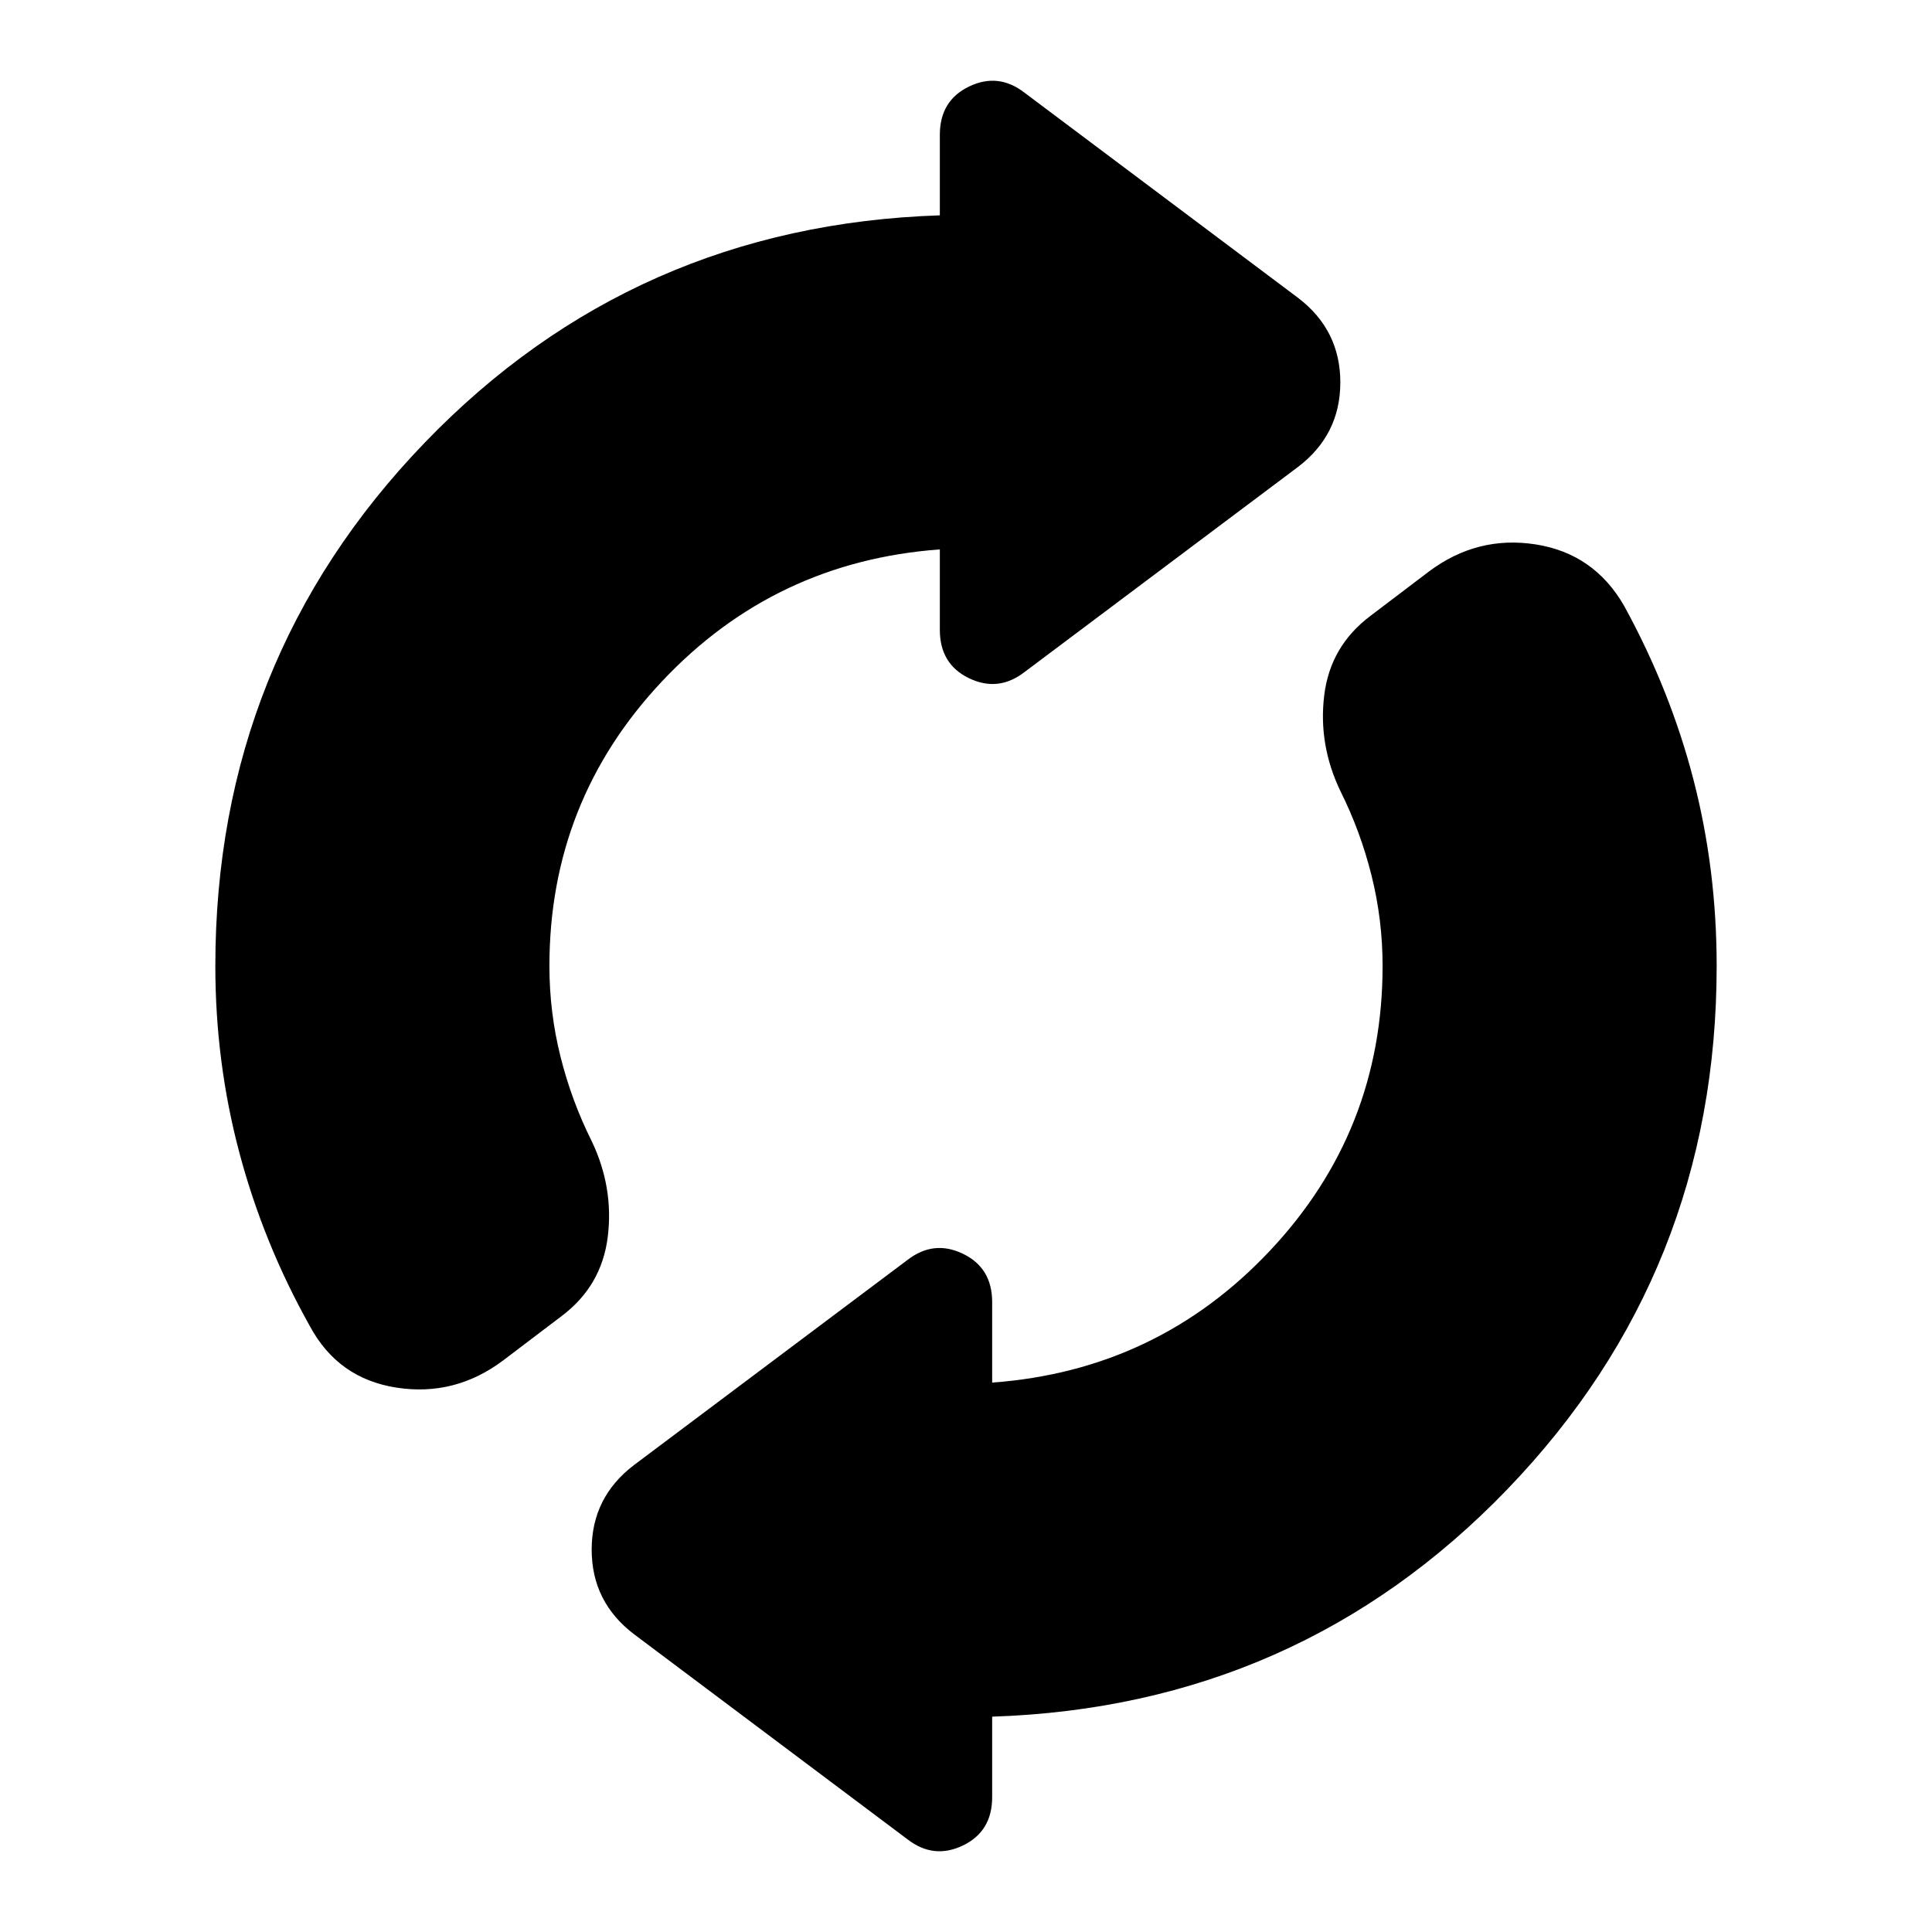 <svg xmlns="http://www.w3.org/2000/svg" height="24" viewBox="0 -960 960 960" width="24"><path d="M107-480q0-152 104-260t256-113v-40q0-17 14.5-24t27.5 3l136 102q21 16 21 42t-21 42L509-626q-13 10-27.5 3T467-647v-40q-82 6-138 65.5T273-480q0 23 5.5 45t15.5 42q11 23 8 47.5T279-306l-29 22q-24 18-53 13.5T154-301q-23-41-35-86t-12-93Zm386 373v40q0 17-14.5 24T451-46L315-148q-21-16-21-42t21-42l136-102q13-10 27.5-3t14.5 24v40q82-6 138-65.5T687-480q0-23-5.5-45T666-567q-11-23-8-47.5t23-39.5l29-22q24-18 53-13.5t44 30.5q23 42 34.5 86.5T853-480q0 152-104 260T493-107Z"/></svg>